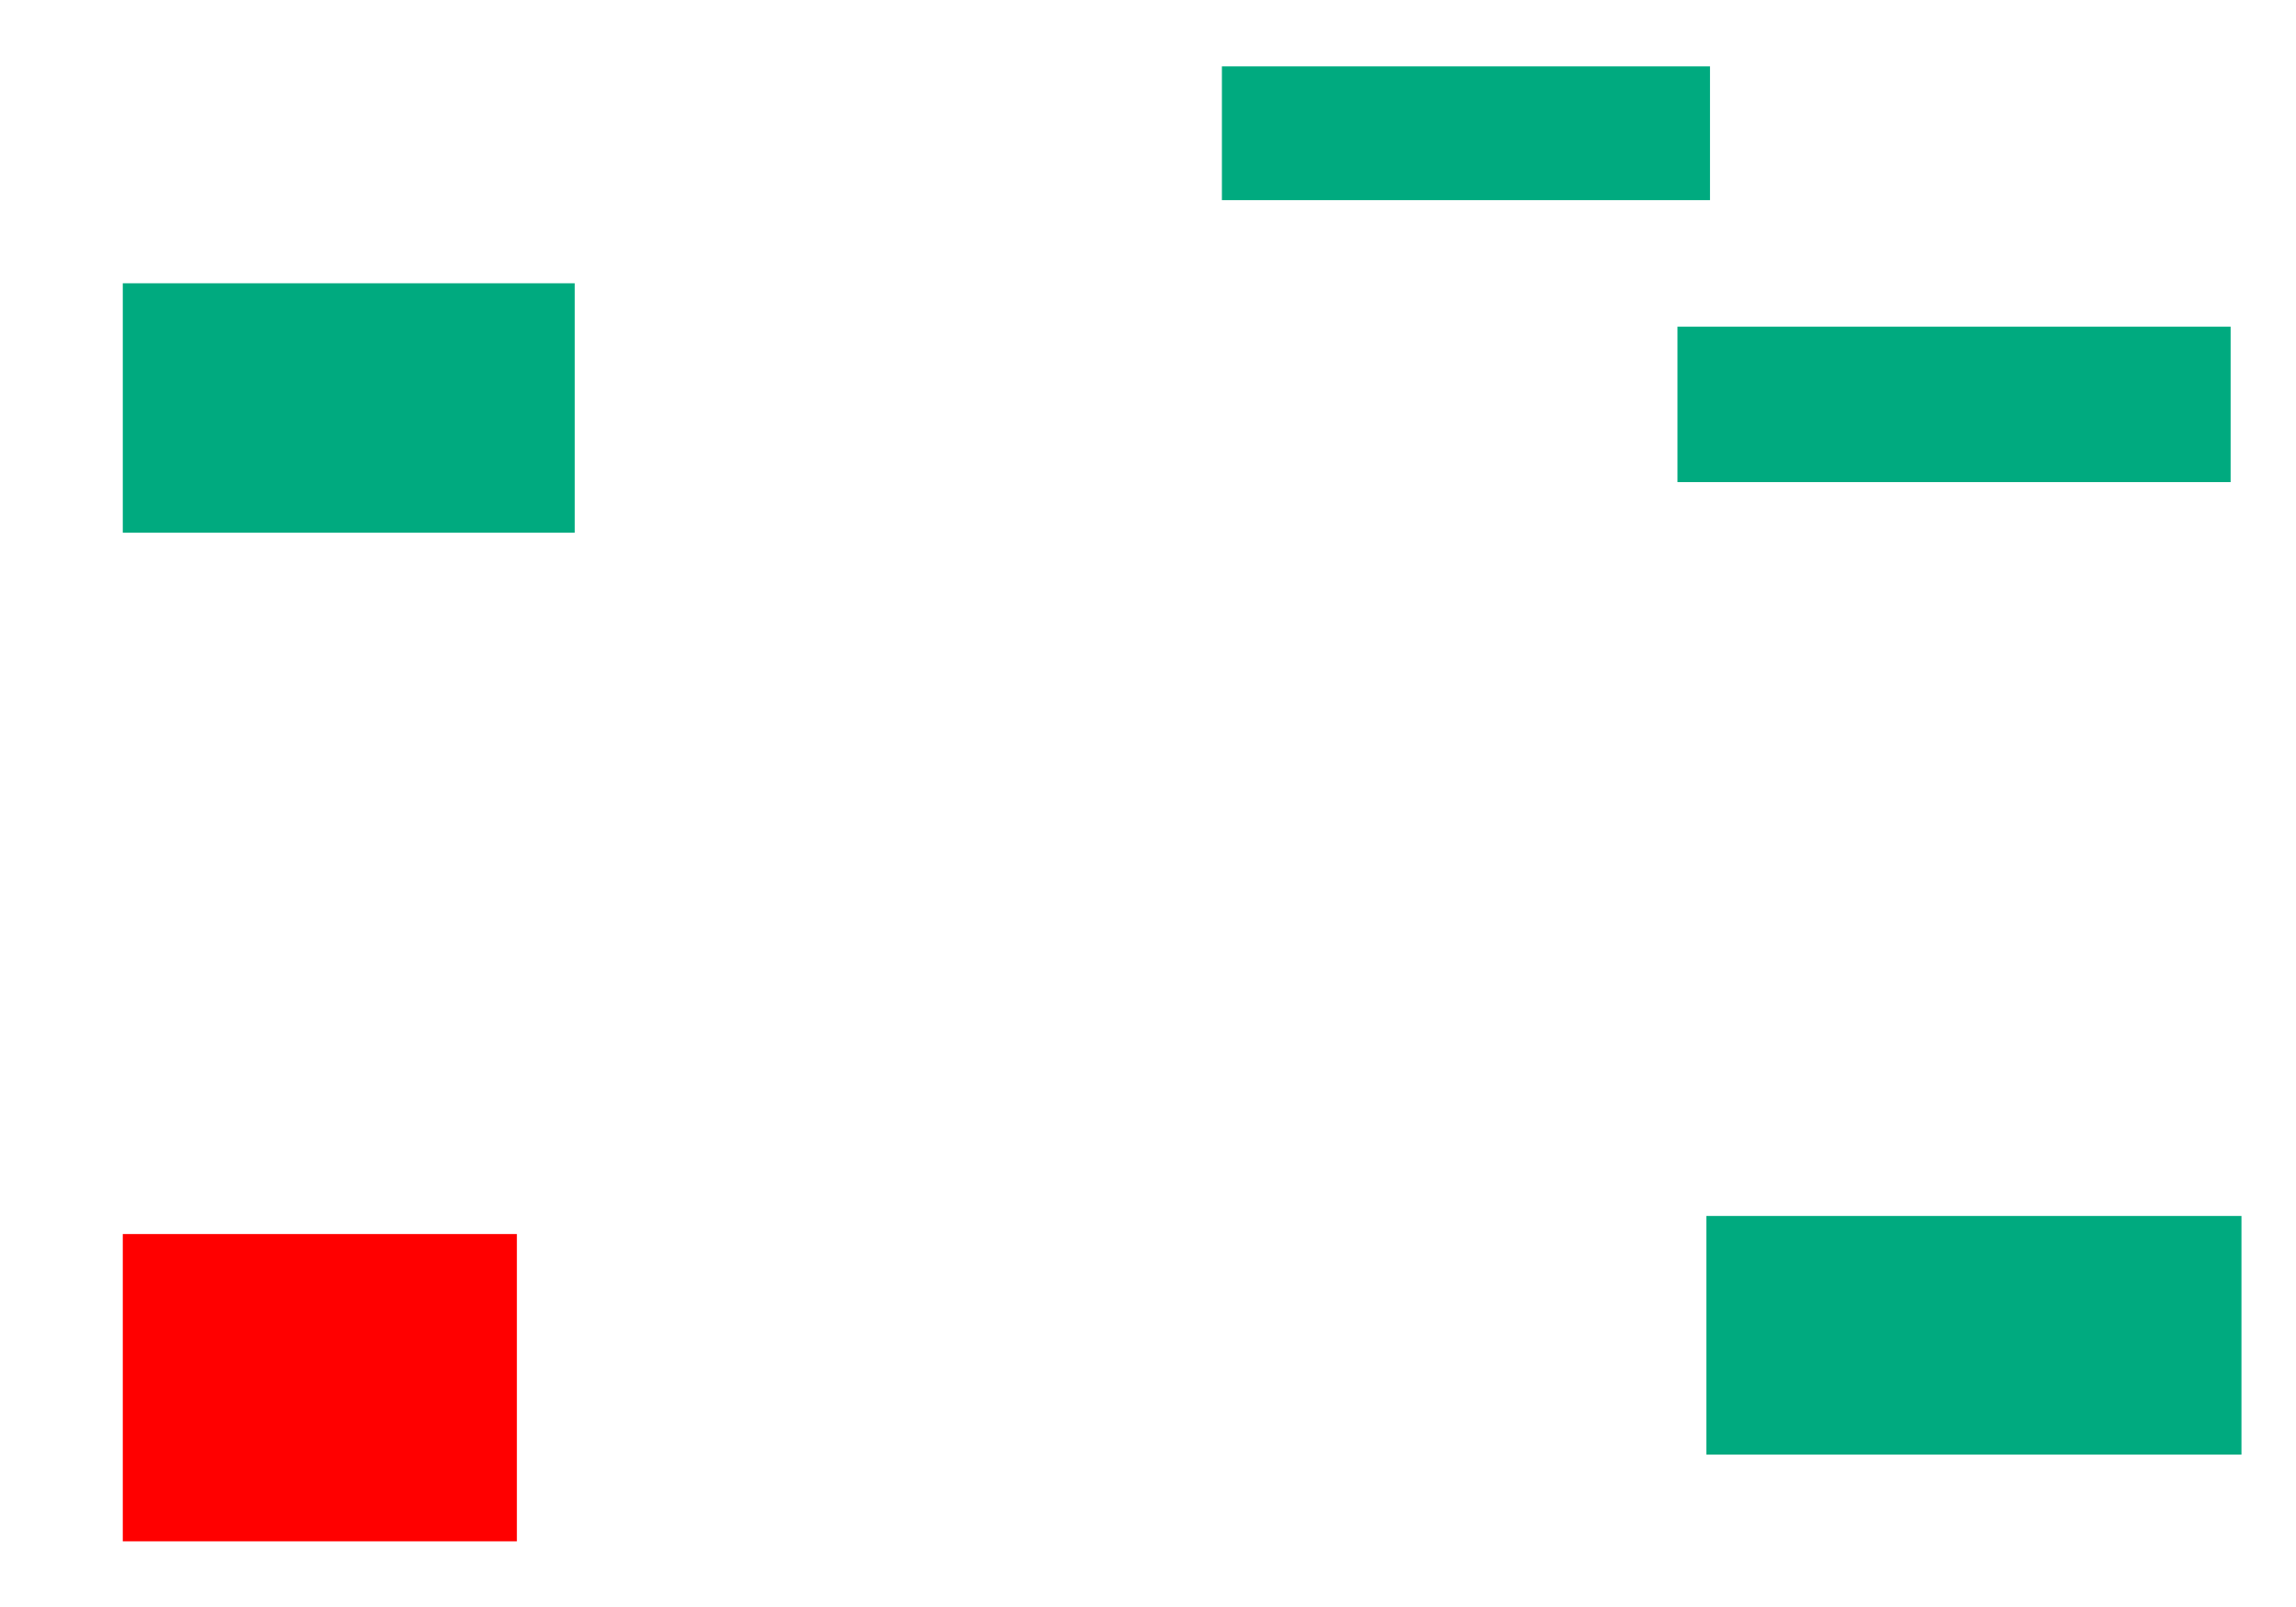 <svg xmlns="http://www.w3.org/2000/svg" height="794" width="1134">
 <g>
  <title>Labels</title>
 </g>
 <g>
  <title>Shapes</title>
  <rect fill="#00AA7F" height="66.071" id="svg_2" stroke-width="0" width="241.071" x="603.5" y="32.786" />
  <rect fill="#00AA7F" height="76.786" id="svg_3" stroke-width="0" width="273.214" x="828.5" y="161.357" />
  <rect fill="#00AA7F" height="117.857" id="svg_4" stroke-width="0" width="264.286" x="842.786" y="600.643" />
  <rect fill="#FF0000" height="151.786" id="question-element" stroke-width="0" width="194.643" x="60.643" y="609.571" />
  <rect fill="#00AA7F" height="123.214" id="svg_6" stroke-width="0" width="223.214" x="60.643" y="139.929" />
 </g>
</svg>